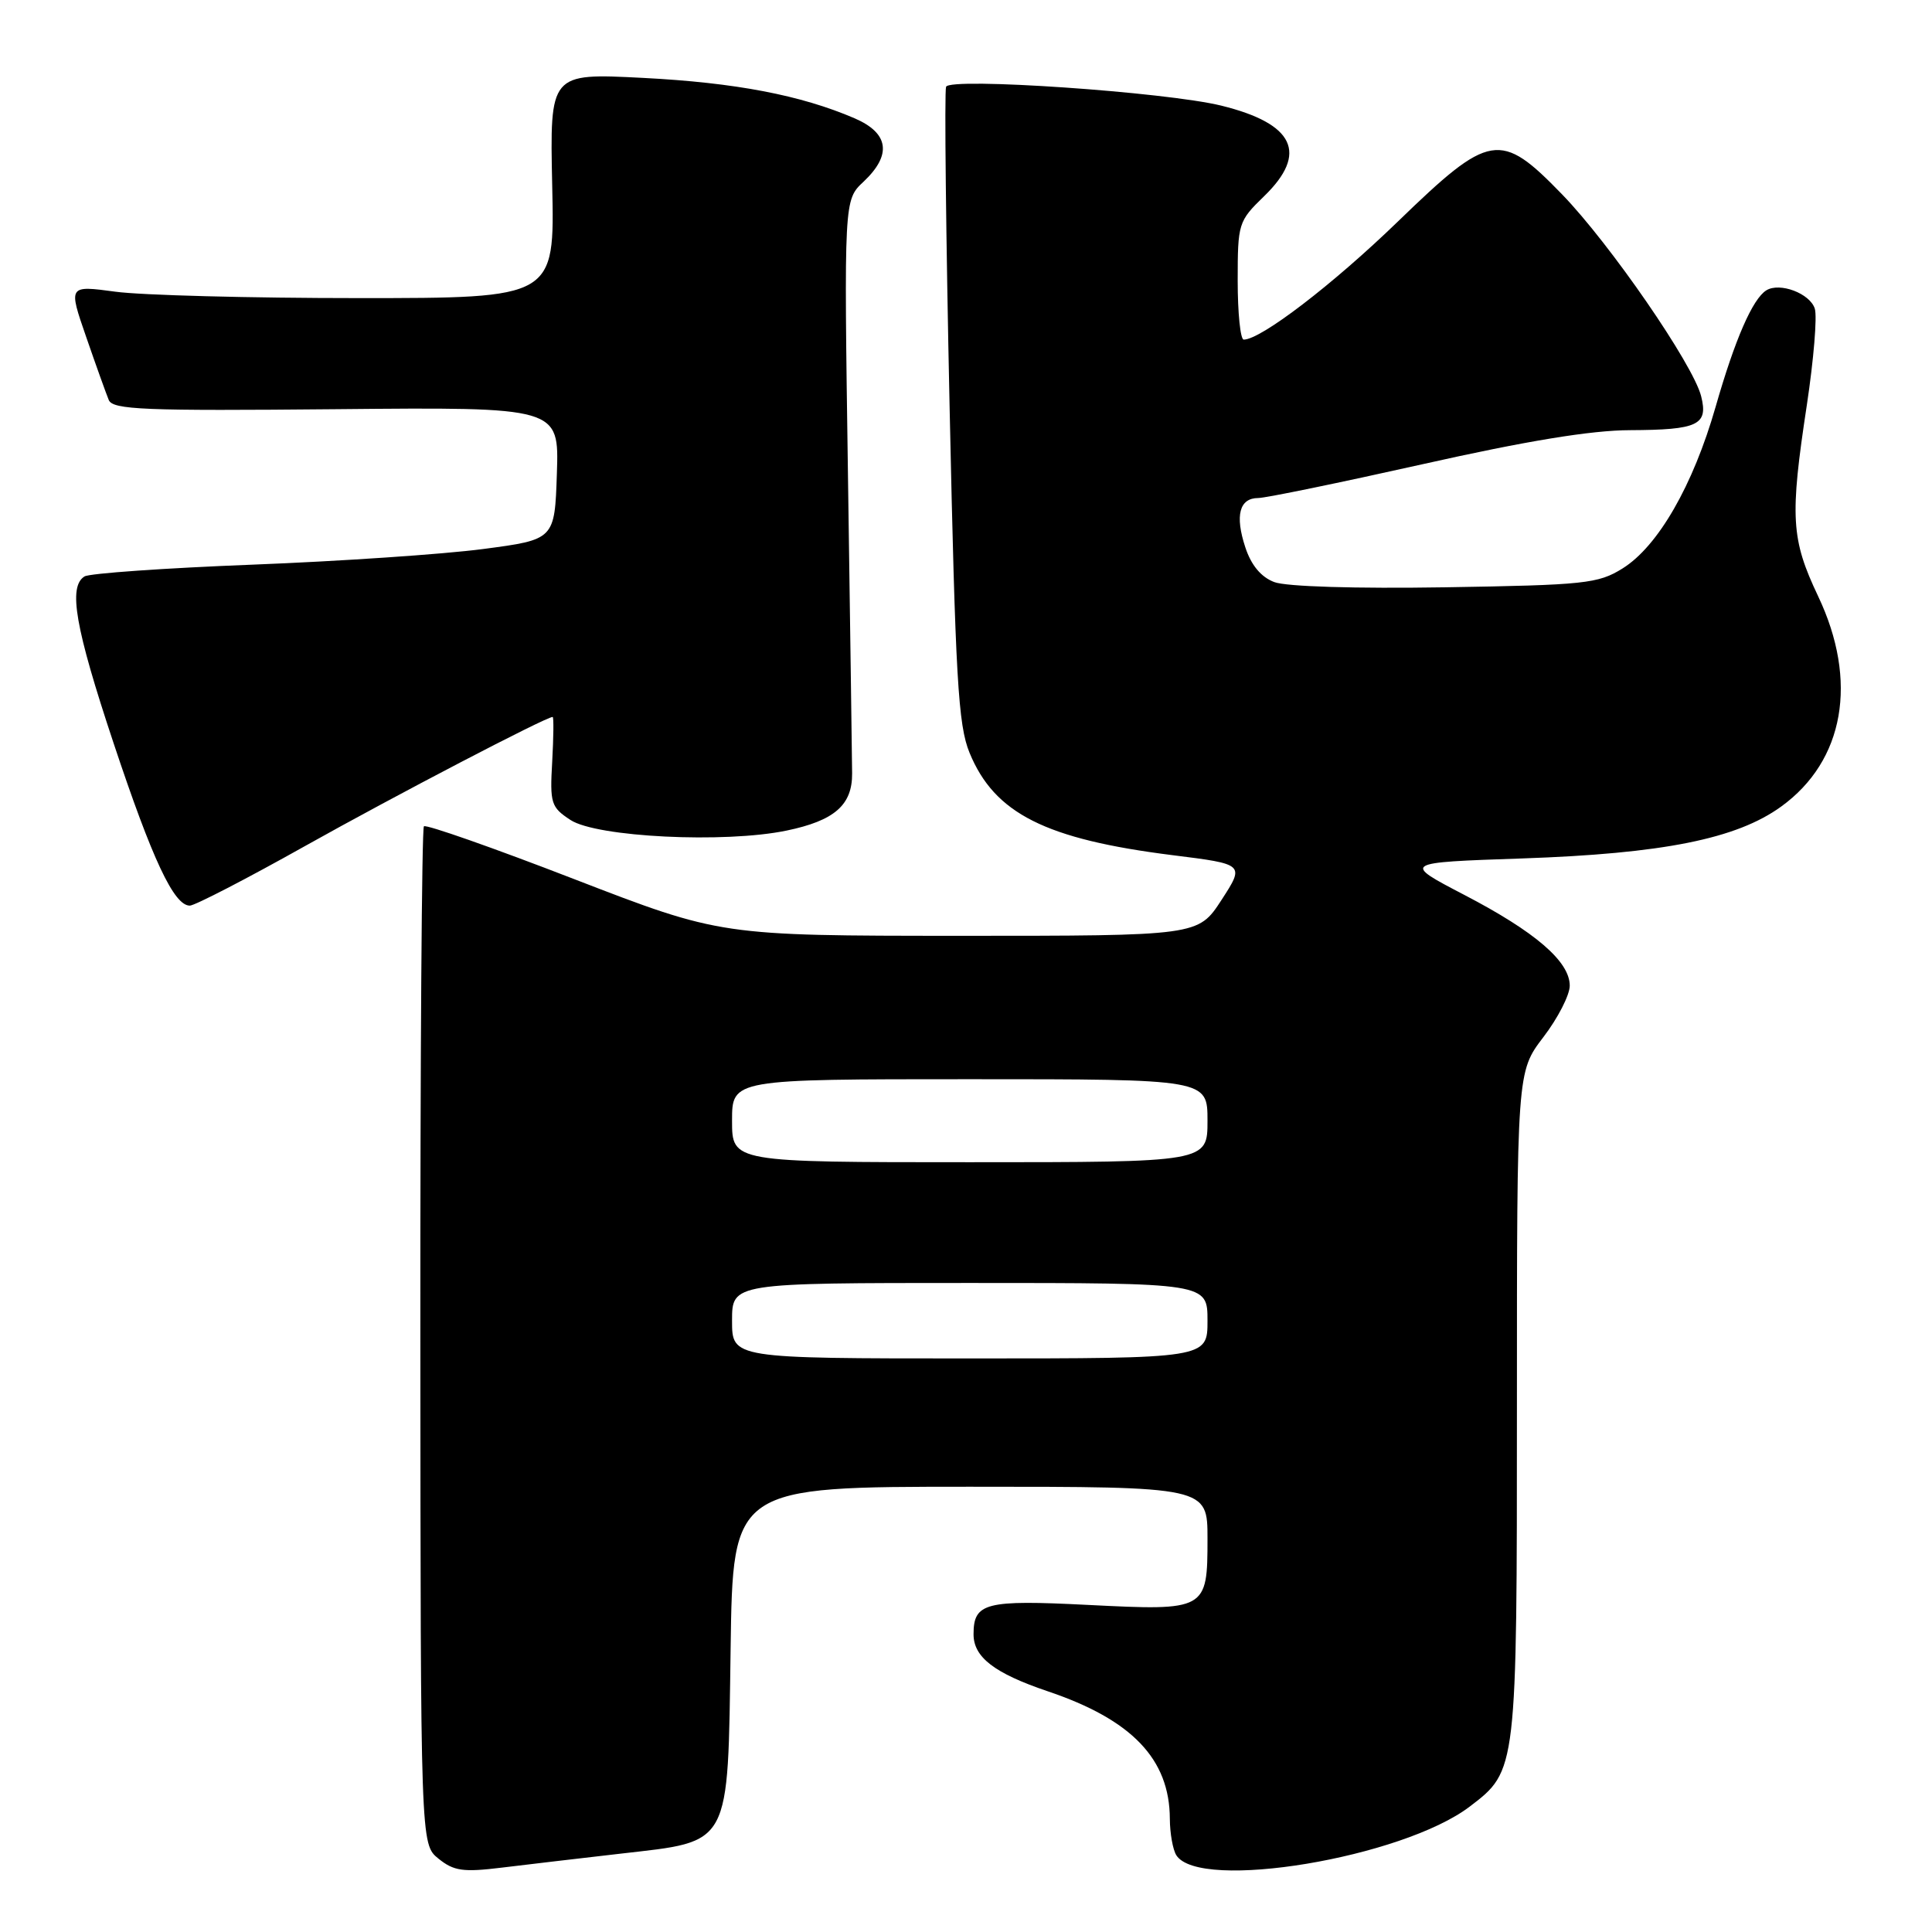 <?xml version="1.0" encoding="UTF-8" standalone="no"?>
<!DOCTYPE svg PUBLIC "-//W3C//DTD SVG 1.1//EN" "http://www.w3.org/Graphics/SVG/1.1/DTD/svg11.dtd" >
<svg xmlns="http://www.w3.org/2000/svg" xmlns:xlink="http://www.w3.org/1999/xlink" version="1.1" viewBox="0 0 256 256">
 <g >
 <path fill="currentColor"
d=" M 82.22 245.62 C 96.97 243.92 96.43 244.94 96.81 218.47 C 97.11 197.00 97.11 197.00 128.56 197.00 C 160.00 197.00 160.00 197.00 160.00 203.88 C 160.00 213.38 159.87 213.45 144.16 212.66 C 130.56 211.97 129.00 212.37 129.00 216.55 C 129.00 219.59 131.76 221.71 138.82 224.10 C 149.98 227.86 154.98 233.08 155.01 241.00 C 155.02 242.93 155.41 245.10 155.87 245.83 C 158.93 250.65 185.83 246.18 194.76 239.37 C 201.01 234.61 201.00 234.66 201.00 186.04 C 201.00 142.02 201.00 142.02 204.50 137.43 C 206.43 134.91 208.00 131.84 208.00 130.61 C 208.00 127.40 203.43 123.47 194.01 118.57 C 185.80 114.29 185.80 114.29 201.65 113.75 C 220.34 113.11 230.10 111.16 236.02 106.87 C 244.39 100.81 246.25 90.24 240.91 79.00 C 237.32 71.43 237.15 68.55 239.42 53.64 C 240.32 47.67 240.80 41.94 240.47 40.90 C 239.83 38.88 235.83 37.37 234.05 38.47 C 232.23 39.60 229.89 44.96 227.33 53.90 C 224.34 64.33 219.70 72.39 215.00 75.32 C 211.76 77.34 210.00 77.52 191.50 77.82 C 179.64 78.01 170.42 77.73 168.85 77.13 C 167.10 76.47 165.79 74.90 165.01 72.52 C 163.62 68.31 164.22 66.00 166.72 65.99 C 167.70 65.99 177.50 63.97 188.50 61.51 C 202.27 58.42 210.84 57.01 216.00 57.00 C 225.01 56.96 226.37 56.31 225.41 52.50 C 224.36 48.30 213.33 32.30 206.98 25.75 C 198.78 17.30 197.45 17.52 185.20 29.38 C 176.58 37.72 167.07 45.00 164.80 45.00 C 164.36 45.00 164.00 41.49 164.00 37.20 C 164.00 29.59 164.09 29.31 167.50 26.00 C 173.37 20.31 171.52 16.39 161.84 14.00 C 154.48 12.19 125.85 10.22 125.36 11.50 C 125.13 12.11 125.34 31.26 125.83 54.05 C 126.60 89.87 126.96 96.08 128.47 99.75 C 131.78 107.80 138.52 111.20 155.41 113.32 C 164.93 114.51 164.93 114.51 161.85 119.26 C 158.76 124.00 158.76 124.00 127.13 124.00 C 95.50 123.99 95.50 123.99 76.09 116.49 C 65.42 112.36 56.45 109.21 56.17 109.49 C 55.89 109.77 55.68 140.23 55.70 177.18 C 55.73 244.37 55.73 244.37 58.10 246.28 C 60.13 247.92 61.36 248.10 66.49 247.47 C 69.79 247.07 76.88 246.23 82.22 245.62 Z  M 40.41 112.11 C 52.35 105.42 72.33 95.00 73.23 95.00 C 73.38 95.00 73.35 97.66 73.17 100.92 C 72.85 106.45 73.01 106.96 75.59 108.65 C 79.07 110.93 96.01 111.76 104.21 110.06 C 110.58 108.74 112.95 106.67 112.91 102.46 C 112.90 100.83 112.65 83.08 112.36 63.00 C 111.83 26.50 111.83 26.50 114.42 24.08 C 118.20 20.52 117.80 17.65 113.25 15.68 C 106.12 12.61 97.45 10.95 85.17 10.32 C 72.85 9.69 72.85 9.69 73.17 24.59 C 73.50 39.50 73.50 39.50 47.50 39.50 C 33.20 39.50 18.70 39.12 15.28 38.65 C 9.05 37.81 9.05 37.81 11.42 44.65 C 12.72 48.42 14.07 52.17 14.41 53.00 C 14.94 54.29 19.06 54.46 44.55 54.22 C 74.08 53.94 74.08 53.94 73.79 62.72 C 73.50 71.50 73.50 71.50 64.00 72.75 C 58.77 73.44 45.03 74.37 33.45 74.82 C 21.87 75.27 11.86 75.97 11.20 76.38 C 9.01 77.73 9.95 83.14 15.05 98.47 C 20.20 113.94 23.05 120.00 25.15 120.00 C 25.80 120.00 32.67 116.45 40.41 112.11 Z  M 97.00 175.00 C 97.00 170.00 97.00 170.00 128.50 170.00 C 160.00 170.00 160.00 170.00 160.00 175.00 C 160.00 180.00 160.00 180.00 128.50 180.00 C 97.00 180.00 97.00 180.00 97.00 175.00 Z  M 97.00 148.50 C 97.00 143.00 97.00 143.00 128.50 143.00 C 160.00 143.00 160.00 143.00 160.00 148.50 C 160.00 154.00 160.00 154.00 128.50 154.00 C 97.00 154.00 97.00 154.00 97.00 148.50 Z "/>
</g>
</svg>
